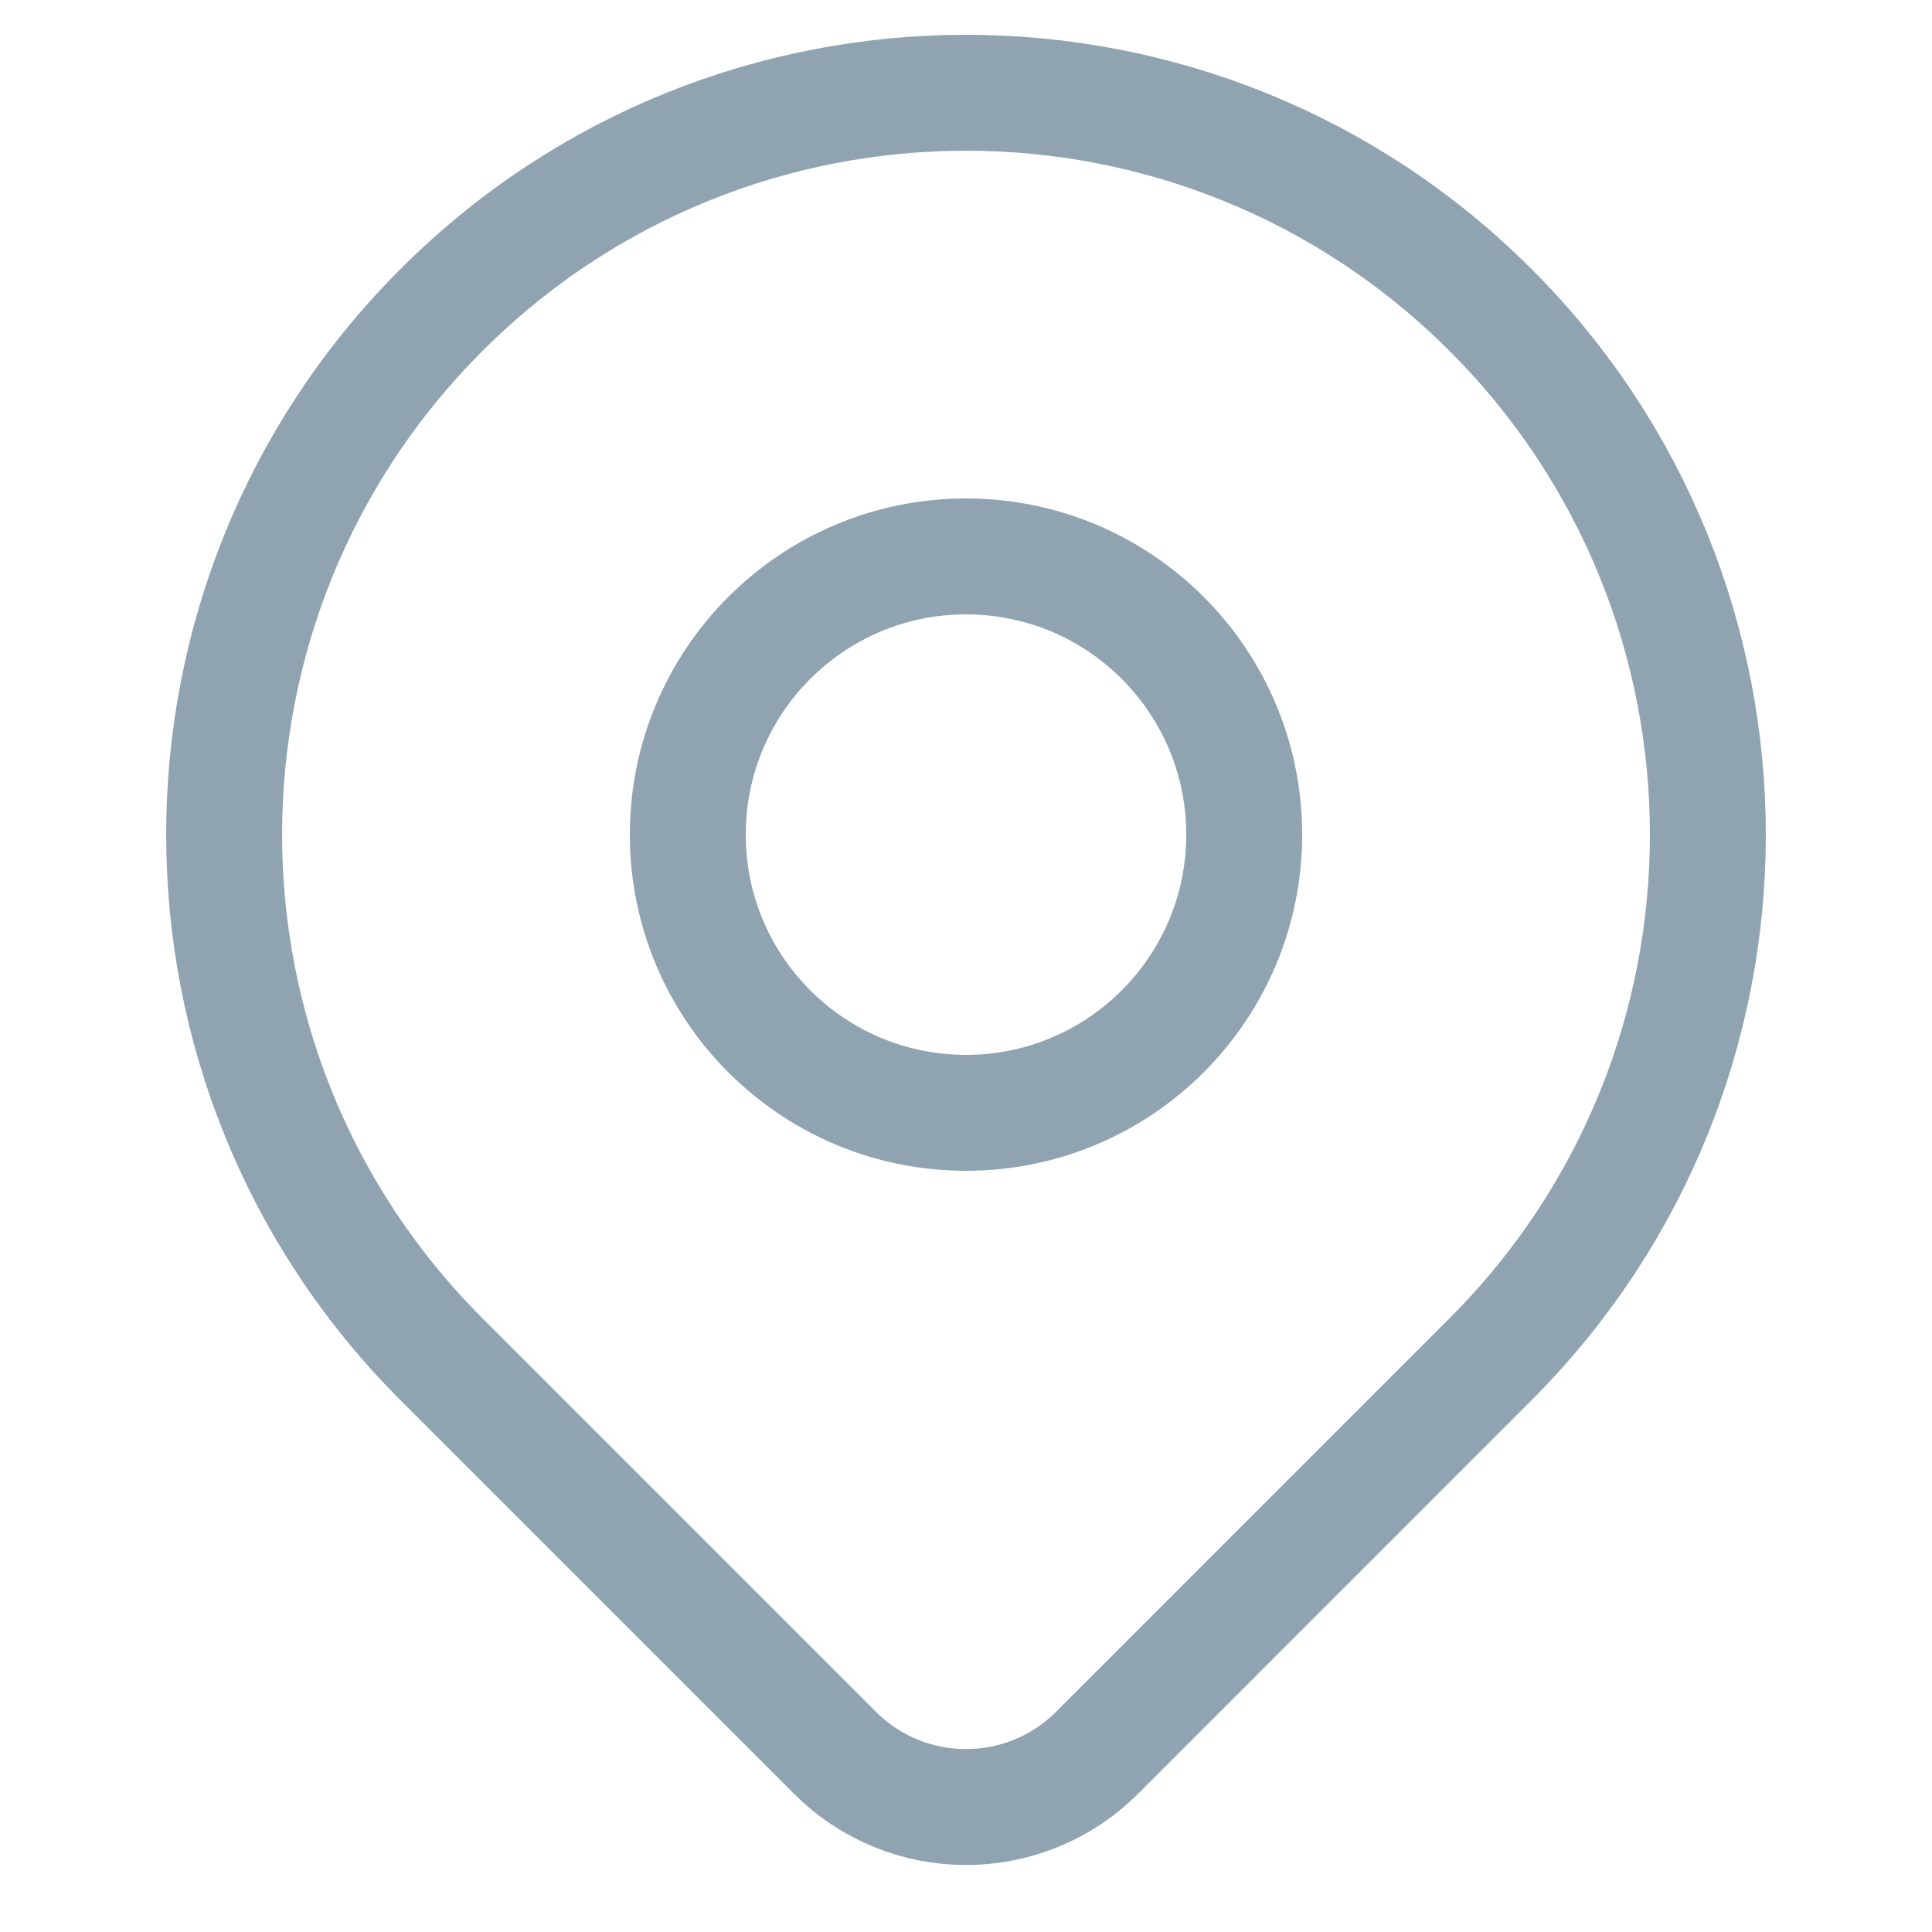 <svg width="25" height="25" viewBox="0 0 25 25" fill="none" xmlns="http://www.w3.org/2000/svg">
<path d="M19.288 17.588C18.164 18.712 15.814 21.062 14.197 22.68C13.259 23.617 11.741 23.618 10.804 22.68C9.215 21.091 6.91 18.786 5.712 17.588C1.963 13.839 1.963 7.761 5.712 4.012C9.461 0.263 15.539 0.263 19.288 4.012C23.037 7.761 23.037 13.839 19.288 17.588Z" stroke="#8FA4B0" stroke-width="1.5" stroke-linecap="round" stroke-linejoin="round"/>
<path d="M16.1 10.8C16.1 12.788 14.488 14.4 12.5 14.4C10.512 14.4 8.9 12.788 8.9 10.8C8.9 8.812 10.512 7.2 12.5 7.2C14.488 7.2 16.1 8.812 16.1 10.8Z" stroke="#8FA4B0" stroke-width="1.5" stroke-linecap="round" stroke-linejoin="round"/>
</svg>
